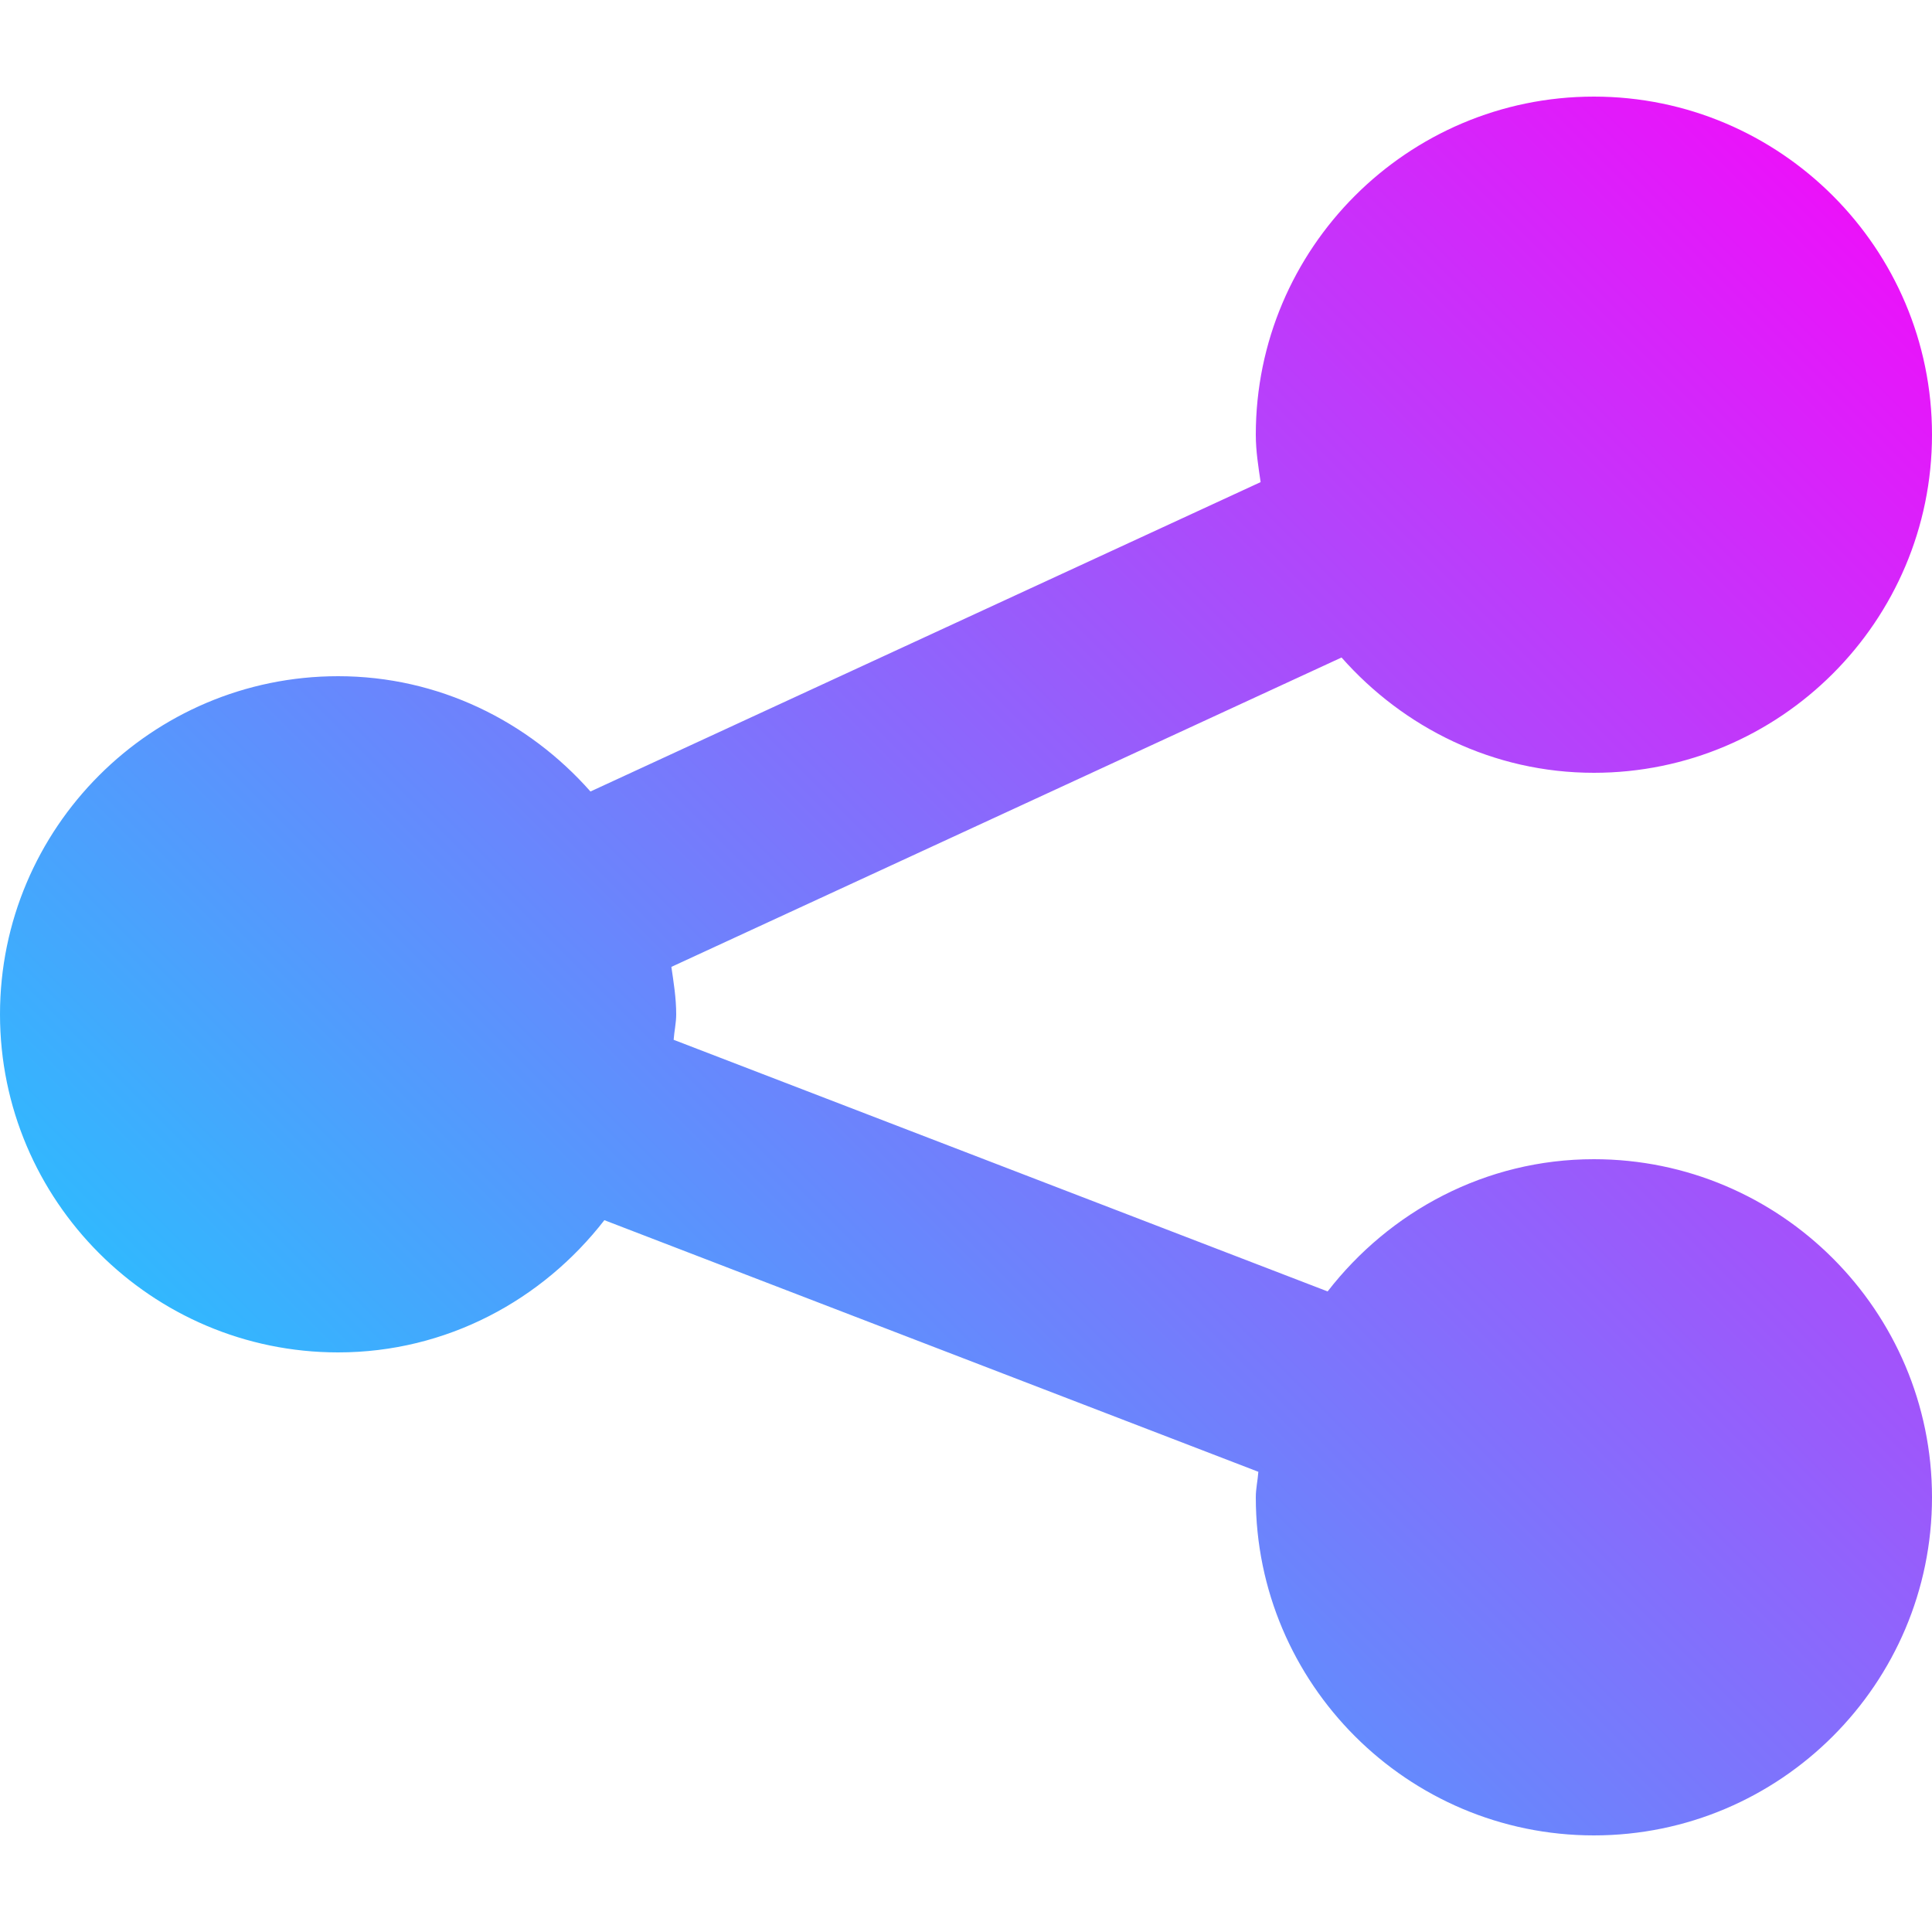 <?xml version="1.0" encoding="UTF-8"?>
<svg xmlns="http://www.w3.org/2000/svg" xmlns:xlink="http://www.w3.org/1999/xlink" width="50pt" height="50pt" viewBox="0 0 50 50" version="1.1">
<defs>
<linearGradient id="linear0" gradientUnits="userSpaceOnUse" x1="213.334" y1="21.334" x2="213.334" y2="405.333" gradientTransform="matrix(0.083,0.083,-0.129,0.129,35.04,-20.565)">
<stop offset="0" style="stop-color:rgb(100%,0%,97.647%);stop-opacity:1;"/>
<stop offset="1" style="stop-color:rgb(0%,89.412%,100%);stop-opacity:1;"/>
</linearGradient>
</defs>
<g id="surface1">
<path style=" stroke:none;fill-rule:nonzero;fill:url(#linear0);" d="M 41.25 30 C 38.441 30 35.961 31.355 34.359 33.422 L 17.434 26.91 C 17.449 26.691 17.5 26.477 17.5 26.25 C 17.5 25.828 17.434 25.426 17.375 25.023 L 34.719 17.016 C 36.324 18.832 38.645 20 41.25 20 C 46.074 20 50 16.074 50 11.25 C 50 6.426 46.074 2.5 41.25 2.5 C 36.426 2.5 32.5 6.426 32.5 11.25 C 32.5 11.672 32.566 12.074 32.625 12.477 L 15.281 20.484 C 13.676 18.668 11.355 17.5 8.75 17.5 C 3.926 17.5 0 21.426 0 26.25 C 0 31.074 3.926 35 8.75 35 C 11.559 35 14.039 33.645 15.641 31.578 L 32.566 38.09 C 32.551 38.309 32.5 38.523 32.5 38.75 C 32.5 43.574 36.426 47.5 41.25 47.5 C 46.074 47.5 50 43.574 50 38.75 C 50 33.926 46.074 30 41.25 30 Z M 41.25 30 "/>
</g>
</svg>
